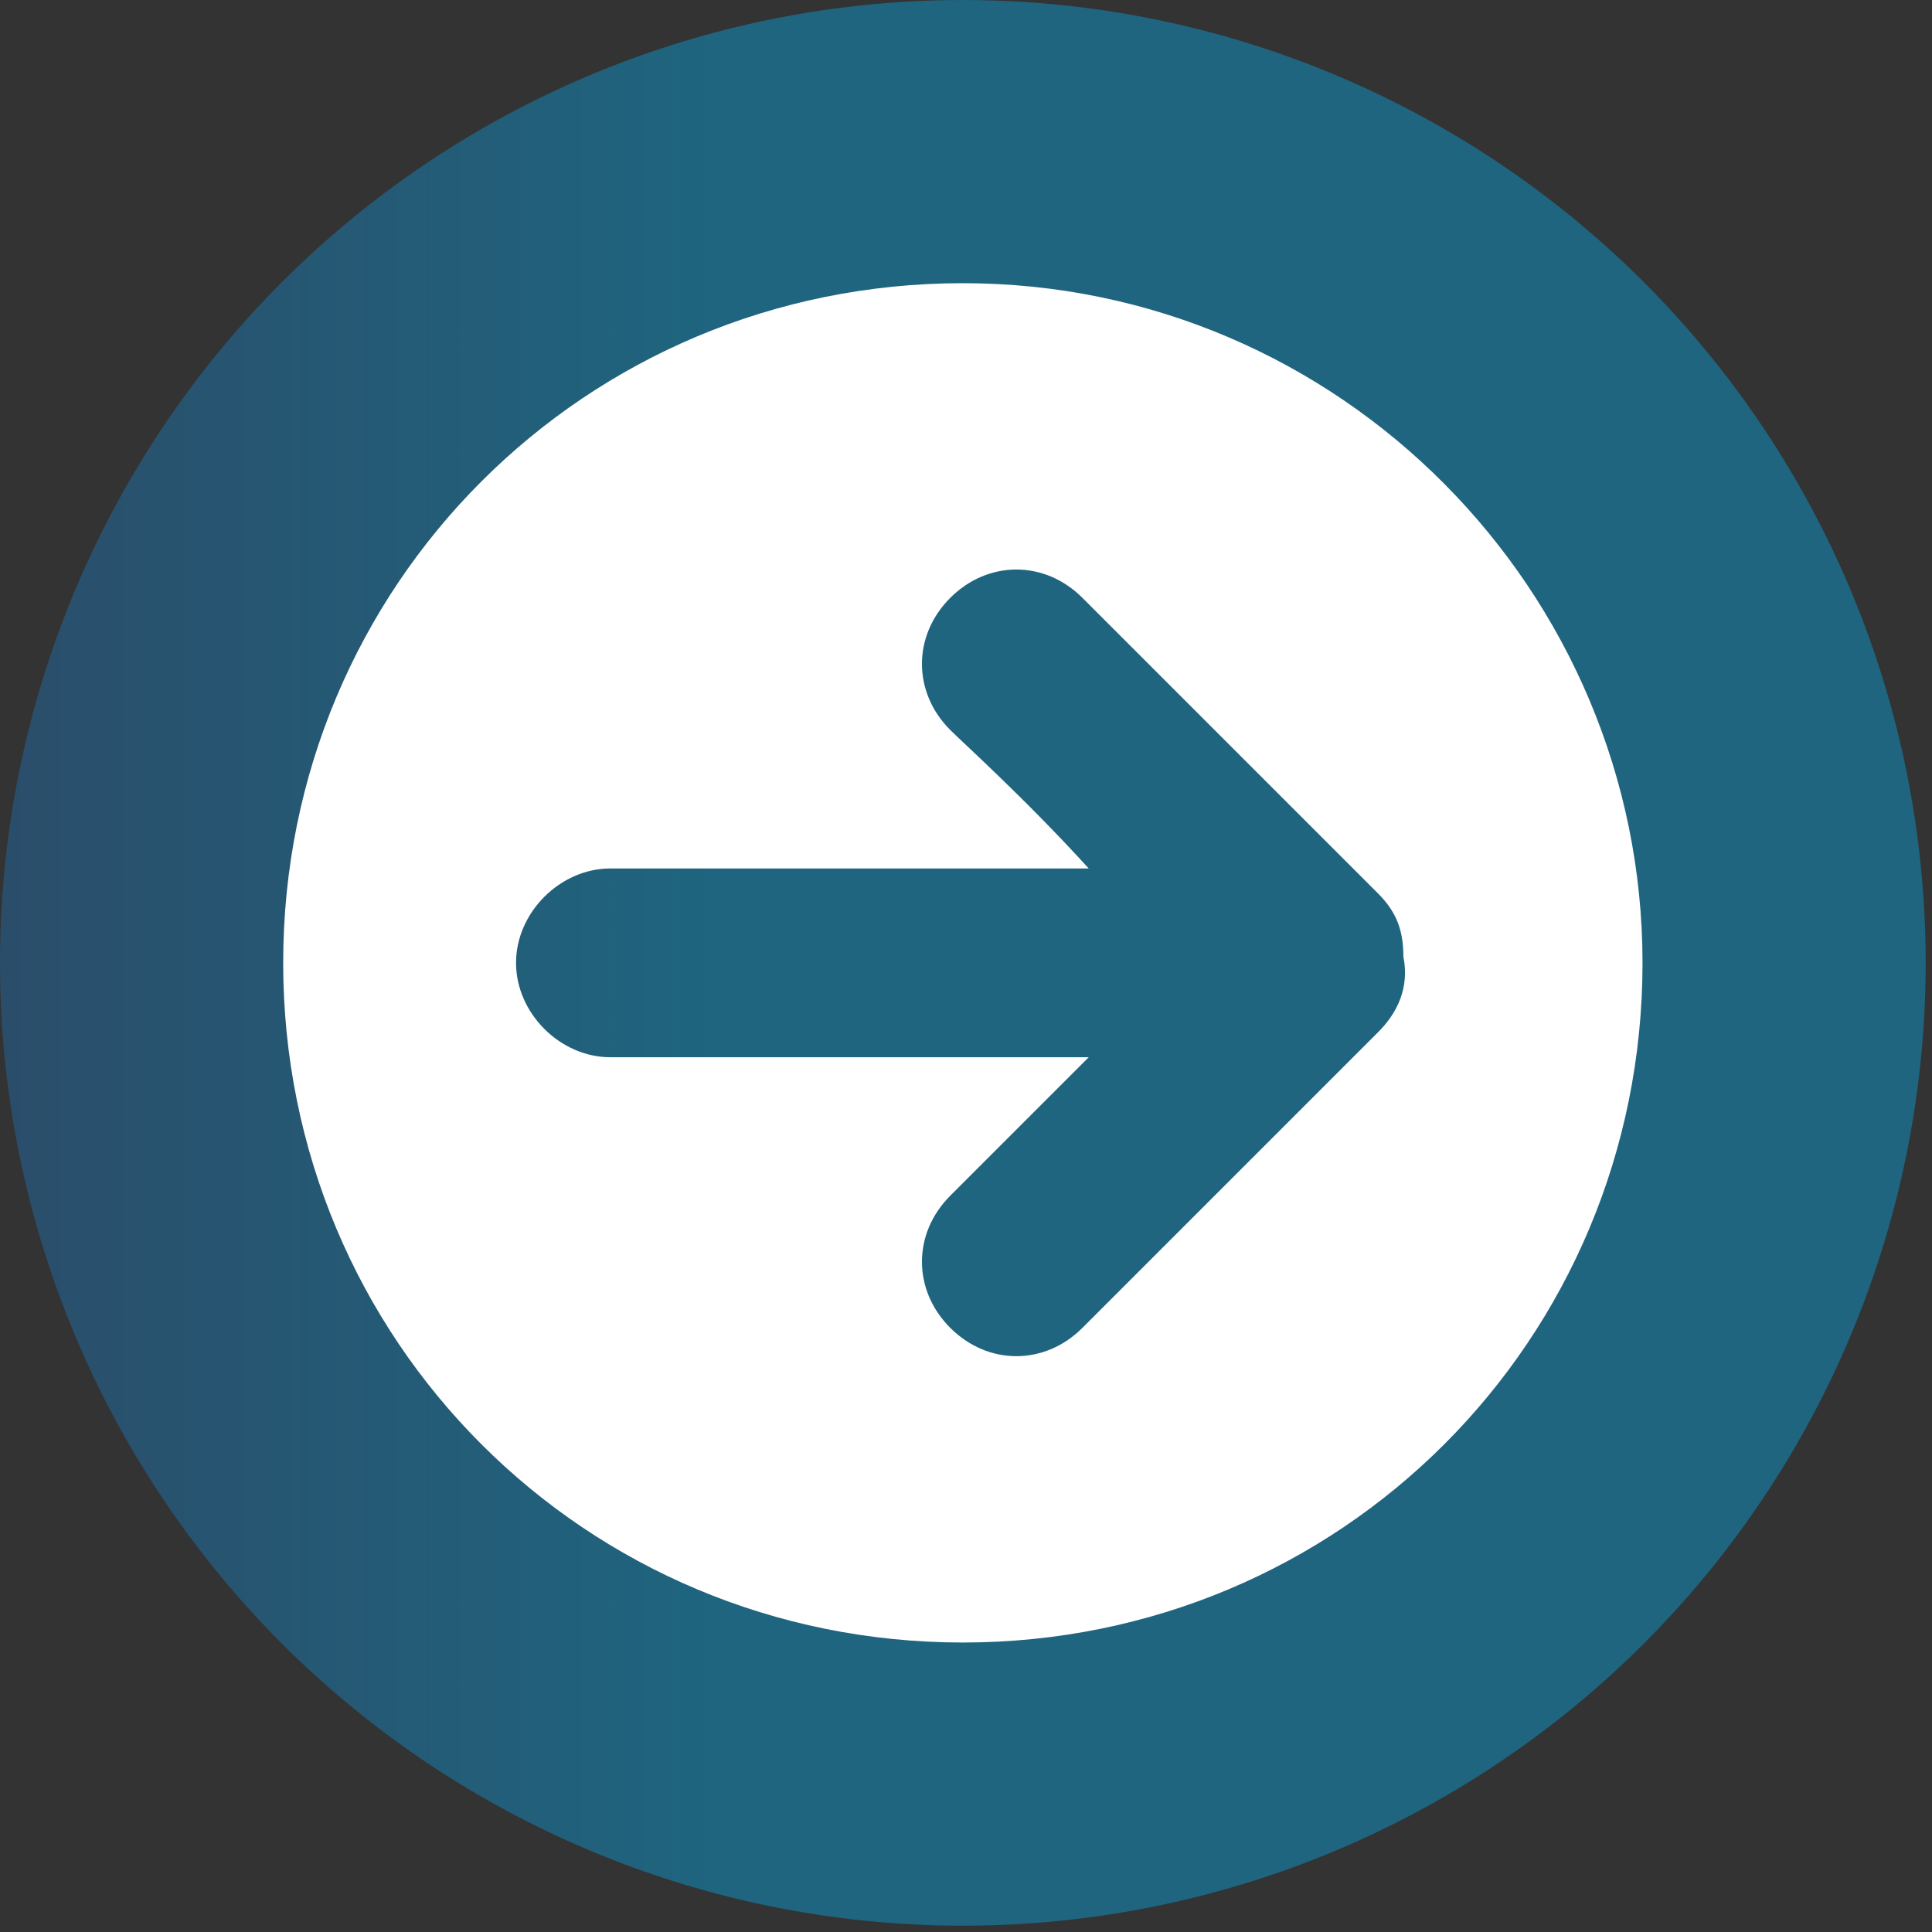 <?xml version="1.0" encoding="utf-8"?>
<!-- Generator: Adobe Illustrator 17.1.0, SVG Export Plug-In . SVG Version: 6.00 Build 0)  -->
<!DOCTYPE svg PUBLIC "-//W3C//DTD SVG 1.1//EN" "http://www.w3.org/Graphics/SVG/1.1/DTD/svg11.dtd">
<svg version="1.1" id="Layer_1" xmlns="http://www.w3.org/2000/svg" xmlns:xlink="http://www.w3.org/1999/xlink" x="0px" y="0px"
	 viewBox="0 0 30.7 30.7" enable-background="new 0 0 30.7 30.7" xml:space="preserve">
<rect x="0" y="0" width="30.7" height="30.7" fill="#333333" stroke="none"/>
<circle display="none" fill="#00AEEF" cx="15.3" cy="15.3" r="15.3"/>
<linearGradient id="SVGID_1_" gradientUnits="userSpaceOnUse" x1="28.365" y1="15.333" x2="0.149" y2="15.333">
	<stop  offset="0.607" style="stop-color:#00AEEF"/>
	<stop  offset="1" style="stop-color:#1C75BC"/>
</linearGradient>
<circle opacity="0.4" fill="url(#SVGID_1_)" cx="15.3" cy="15.3" r="15.3"/>
<path fill="#FFFFFF" d="M15.3,4.5c-6,0-10.8,4.8-10.8,10.8c0,6,4.8,10.8,10.8,10.8c6,0,10.8-4.8,10.8-10.8
	C26.1,9.4,21.3,4.5,15.3,4.5z M21.9,16.4c-1.3,1.3-3.9,3.9-4.7,4.7c-0.6,0.6-1.5,0.6-2.1,0c-0.6-0.6-0.6-1.5,0-2.1
	c0.2-0.2,1.2-1.2,2.2-2.2c0,0-6.2,0-7.6,0c-0.8,0-1.5-0.7-1.5-1.5c0-0.8,0.7-1.5,1.5-1.5c1.4,0,7.6,0,7.6,0c-1-1.1-2-2-2.2-2.2
	c-0.6-0.6-0.6-1.5,0-2.1c0.6-0.6,1.5-0.6,2.1,0c0.8,0.8,3.4,3.4,4.7,4.7c0.3,0.3,0.4,0.6,0.4,1C22.4,15.7,22.2,16.1,21.9,16.4z"/>
</svg>
